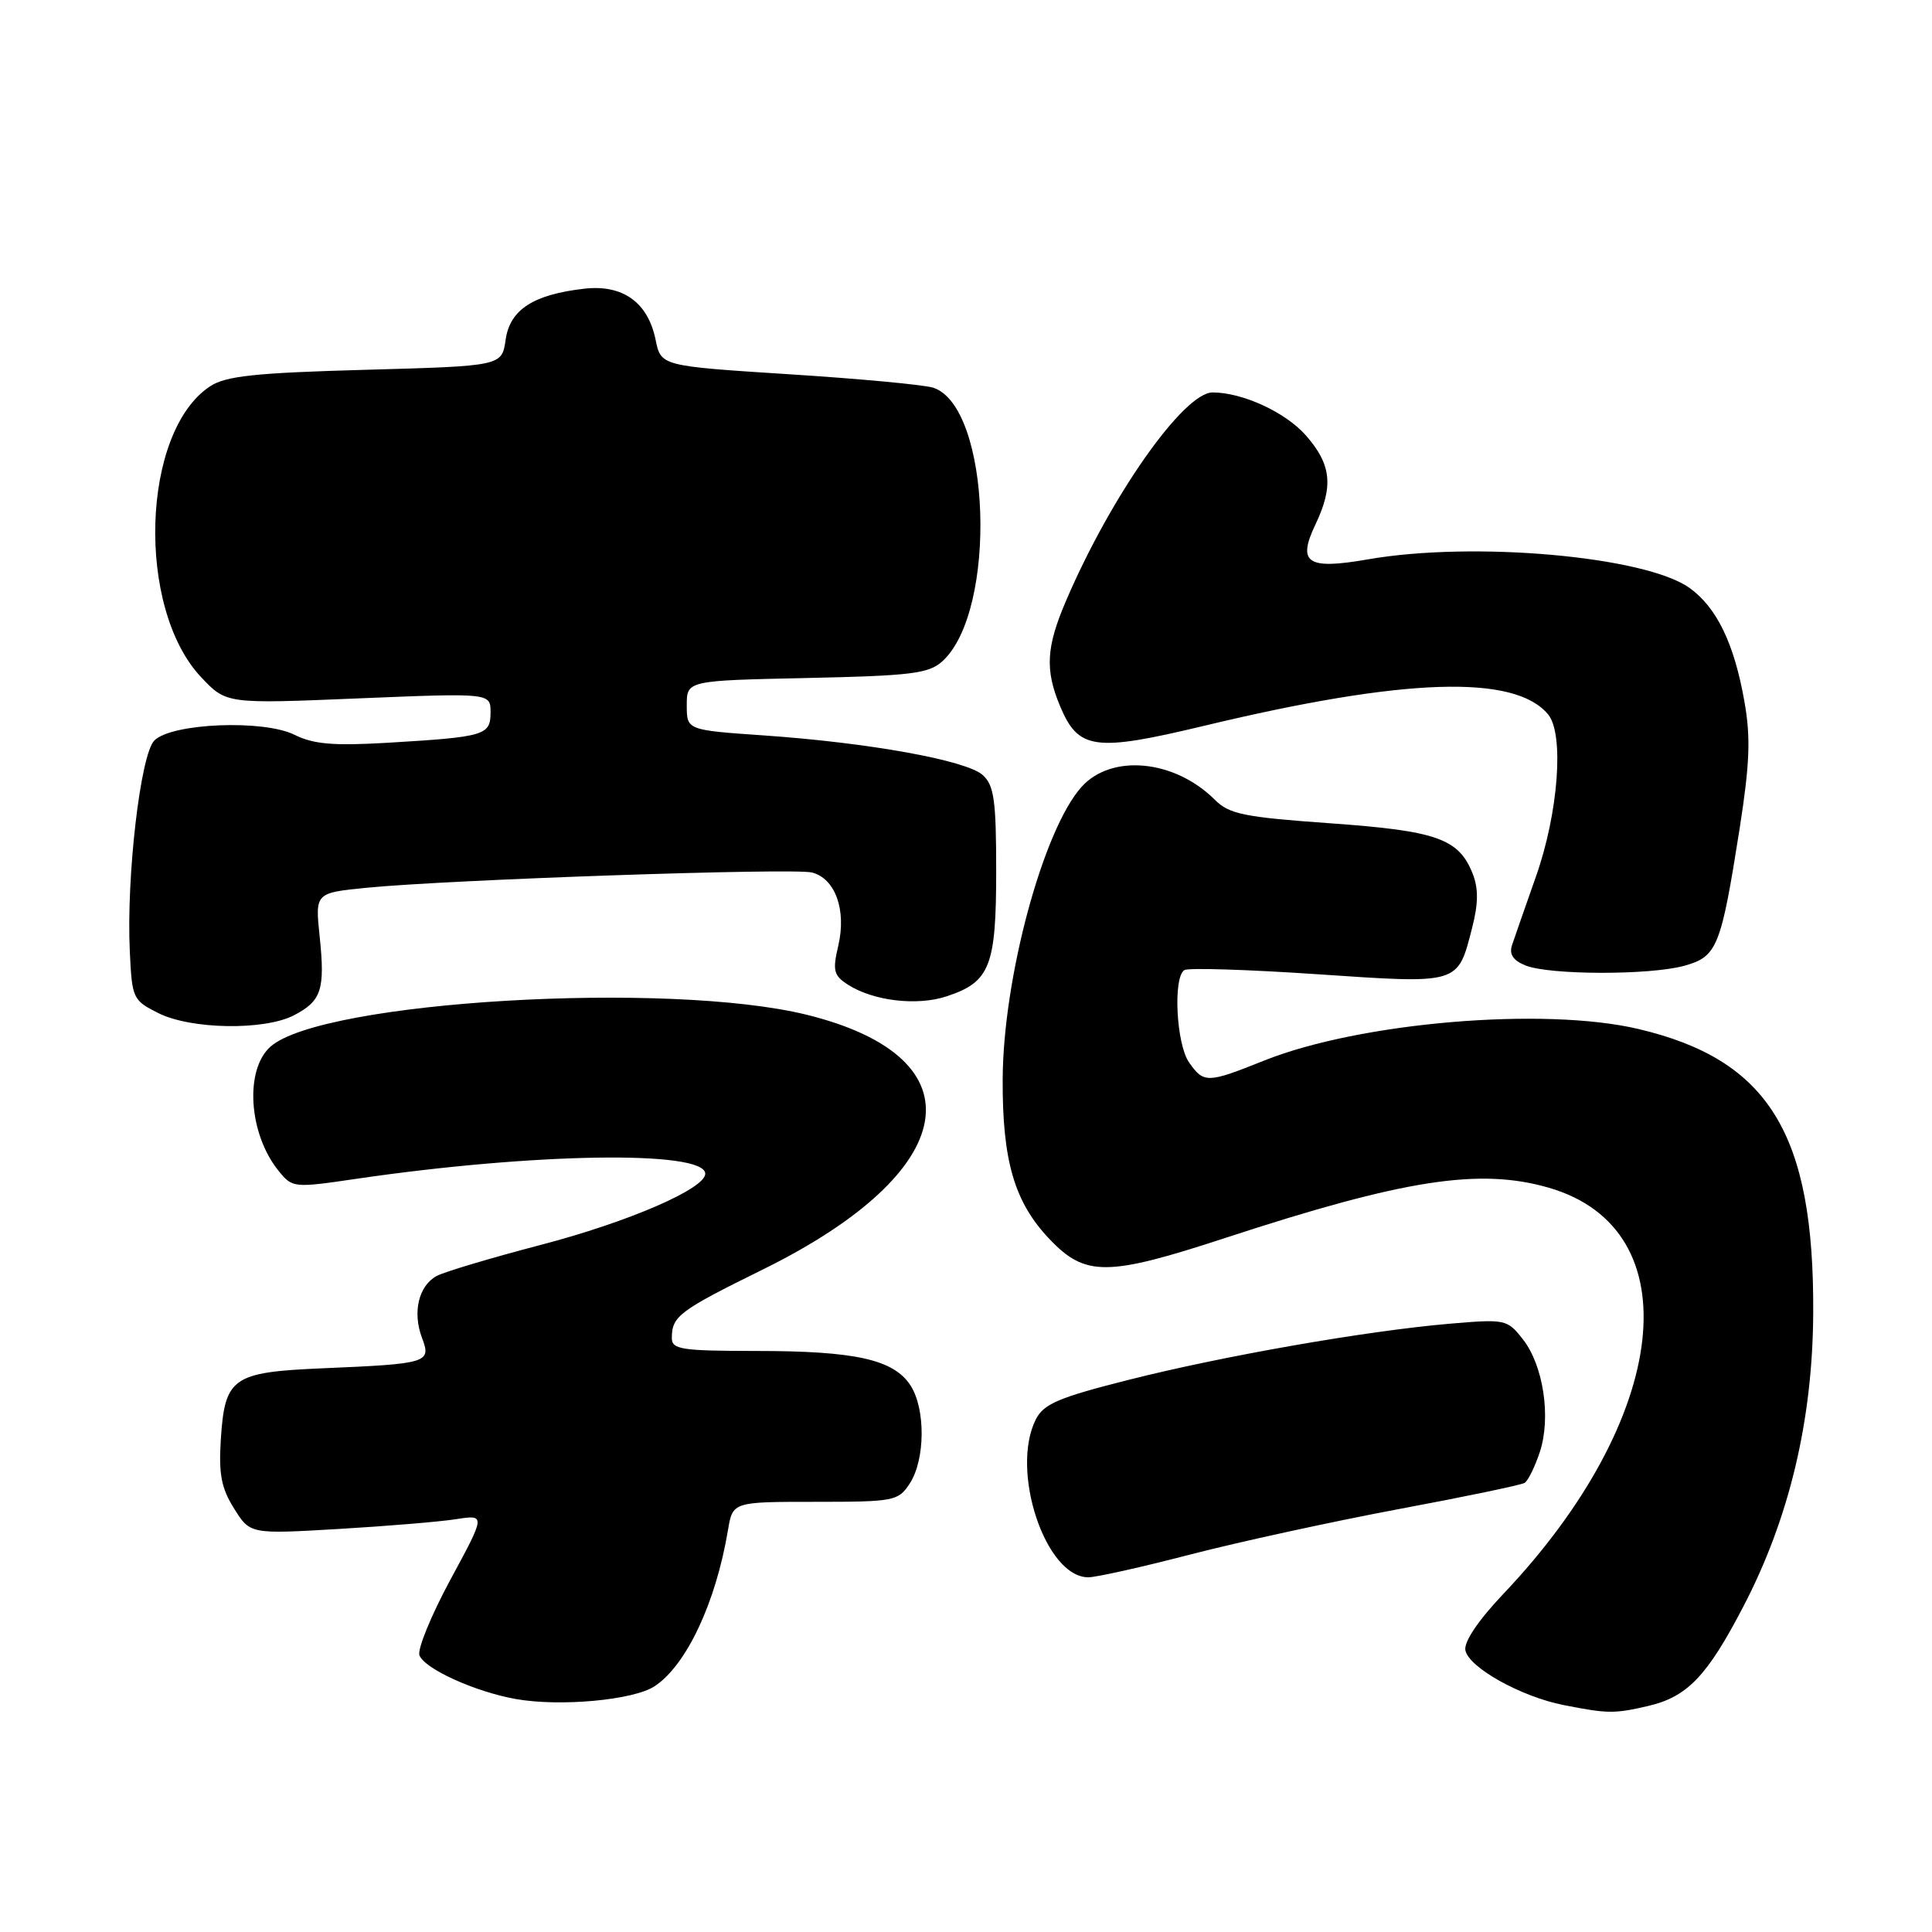 <?xml version="1.0" encoding="UTF-8" standalone="no"?>
<!DOCTYPE svg PUBLIC "-//W3C//DTD SVG 1.1//EN" "http://www.w3.org/Graphics/SVG/1.1/DTD/svg11.dtd" >
<svg xmlns="http://www.w3.org/2000/svg" xmlns:xlink="http://www.w3.org/1999/xlink" version="1.1" viewBox="0 0 256 256">
 <g >
 <path fill="currentColor"
d=" M 218.35 226.06 C 223.58 224.85 226.20 222.11 231.02 212.84 C 237.09 201.18 240.19 188.17 240.26 174.00 C 240.40 150.21 234.37 140.41 217.07 136.34 C 204.56 133.40 180.20 135.46 167.51 140.53 C 159.97 143.55 159.51 143.56 157.56 140.78 C 155.86 138.36 155.41 129.48 156.94 128.54 C 157.45 128.22 165.37 128.47 174.54 129.09 C 193.44 130.37 193.13 130.47 195.05 123.00 C 195.89 119.77 195.91 117.74 195.15 115.80 C 193.31 111.12 190.42 110.10 176.27 109.09 C 164.87 108.28 162.88 107.88 160.99 105.99 C 155.66 100.66 147.29 99.84 143.31 104.27 C 138.23 109.92 132.92 129.58 132.86 143.00 C 132.81 153.81 134.41 159.30 139.06 164.18 C 143.81 169.18 146.70 169.16 162.37 164.03 C 186.07 156.27 196.08 154.72 205.26 157.39 C 224.14 162.88 221.33 187.87 199.22 211.18 C 195.88 214.70 193.96 217.55 194.17 218.67 C 194.61 220.95 201.55 224.82 207.19 225.93 C 213.02 227.08 213.90 227.09 218.35 226.06 Z  M 86.73 223.44 C 90.94 220.68 94.85 212.38 96.46 202.75 C 97.09 199.00 97.09 199.00 108.02 199.00 C 118.48 199.00 119.02 198.90 120.54 196.58 C 122.61 193.42 122.66 186.65 120.63 183.55 C 118.39 180.14 113.33 179.01 100.25 179.01 C 90.20 179.00 89.00 178.81 89.02 177.25 C 89.04 174.40 90.01 173.67 101.09 168.21 C 127.43 155.22 130.03 140.19 106.93 134.47 C 88.58 129.93 42.75 132.64 35.86 138.67 C 32.39 141.72 32.93 150.22 36.91 155.14 C 38.74 157.40 38.91 157.42 47.14 156.21 C 70.73 152.75 93.28 152.40 93.45 155.50 C 93.55 157.47 83.29 161.92 71.60 164.97 C 65.07 166.68 58.89 168.52 57.87 169.07 C 55.47 170.36 54.63 173.89 55.92 177.28 C 57.17 180.58 56.73 180.71 42.67 181.31 C 30.80 181.82 29.79 182.53 29.26 190.72 C 28.97 195.32 29.32 197.19 31.02 199.89 C 33.14 203.28 33.14 203.28 44.82 202.60 C 51.24 202.22 58.27 201.64 60.42 201.30 C 64.35 200.69 64.35 200.69 59.69 209.30 C 57.13 214.04 55.28 218.56 55.58 219.34 C 56.27 221.14 62.96 224.17 68.35 225.13 C 74.21 226.17 83.93 225.28 86.73 223.44 Z  M 157.76 205.97 C 164.17 204.31 176.57 201.61 185.30 199.97 C 194.04 198.34 201.57 196.77 202.02 196.49 C 202.48 196.20 203.38 194.37 204.03 192.41 C 205.55 187.82 204.51 180.92 201.78 177.45 C 199.72 174.82 199.47 174.77 192.08 175.40 C 181.05 176.35 162.13 179.65 149.50 182.85 C 140.31 185.17 138.30 186.02 137.26 188.06 C 133.82 194.85 138.52 209.00 144.21 209.00 C 145.25 209.00 151.35 207.64 157.76 205.97 Z  M 38.93 134.54 C 42.60 132.64 43.09 131.15 42.36 124.12 C 41.75 118.31 41.75 118.31 48.62 117.63 C 59.58 116.55 105.11 114.99 107.58 115.61 C 110.67 116.39 112.18 120.57 111.08 125.29 C 110.30 128.61 110.46 129.25 112.35 130.47 C 115.71 132.63 121.50 133.32 125.43 132.02 C 131.18 130.13 132.00 128.05 132.00 115.43 C 132.00 106.04 131.72 104.06 130.22 102.70 C 128.07 100.75 115.20 98.42 101.25 97.45 C 91.00 96.74 91.00 96.74 91.00 93.46 C 91.00 90.18 91.00 90.18 106.90 89.84 C 120.72 89.54 123.06 89.26 124.86 87.63 C 132.21 80.97 131.31 53.86 123.65 51.37 C 122.47 50.99 113.87 50.18 104.54 49.59 C 87.58 48.50 87.58 48.50 86.87 45.02 C 85.86 40.07 82.53 37.68 77.45 38.25 C 70.67 39.02 67.57 41.02 67.00 45.01 C 66.50 48.50 66.50 48.50 48.45 49.00 C 33.84 49.40 29.92 49.82 27.85 51.18 C 18.73 57.16 18.00 80.56 26.65 89.73 C 29.99 93.27 29.99 93.27 47.49 92.54 C 65.00 91.82 65.00 91.82 65.00 94.39 C 65.00 97.43 64.28 97.65 51.37 98.42 C 44.19 98.84 41.55 98.62 39.04 97.37 C 34.93 95.32 22.76 95.81 20.45 98.12 C 18.62 99.96 16.73 116.14 17.20 126.05 C 17.49 132.31 17.60 132.55 21.00 134.25 C 25.32 136.41 35.01 136.56 38.93 134.54 Z  M 223.18 127.97 C 227.55 126.75 228.03 125.54 230.52 109.73 C 231.85 101.19 231.99 97.72 231.15 92.99 C 229.80 85.28 227.47 80.47 223.85 77.89 C 217.96 73.70 195.22 71.68 181.25 74.12 C 173.20 75.52 171.86 74.62 174.31 69.48 C 176.72 64.42 176.41 61.54 173.05 57.71 C 170.35 54.63 164.64 52.00 160.68 52.00 C 156.84 52.00 147.17 65.75 141.22 79.69 C 138.63 85.74 138.46 88.77 140.45 93.53 C 142.89 99.37 145.01 99.66 159.65 96.15 C 186.12 89.80 200.71 89.33 205.13 94.66 C 207.28 97.25 206.50 107.71 203.53 116.12 C 202.10 120.18 200.67 124.28 200.35 125.24 C 199.95 126.45 200.50 127.27 202.14 127.93 C 205.33 129.21 218.63 129.23 223.18 127.97 Z "/>
</g>
</svg>